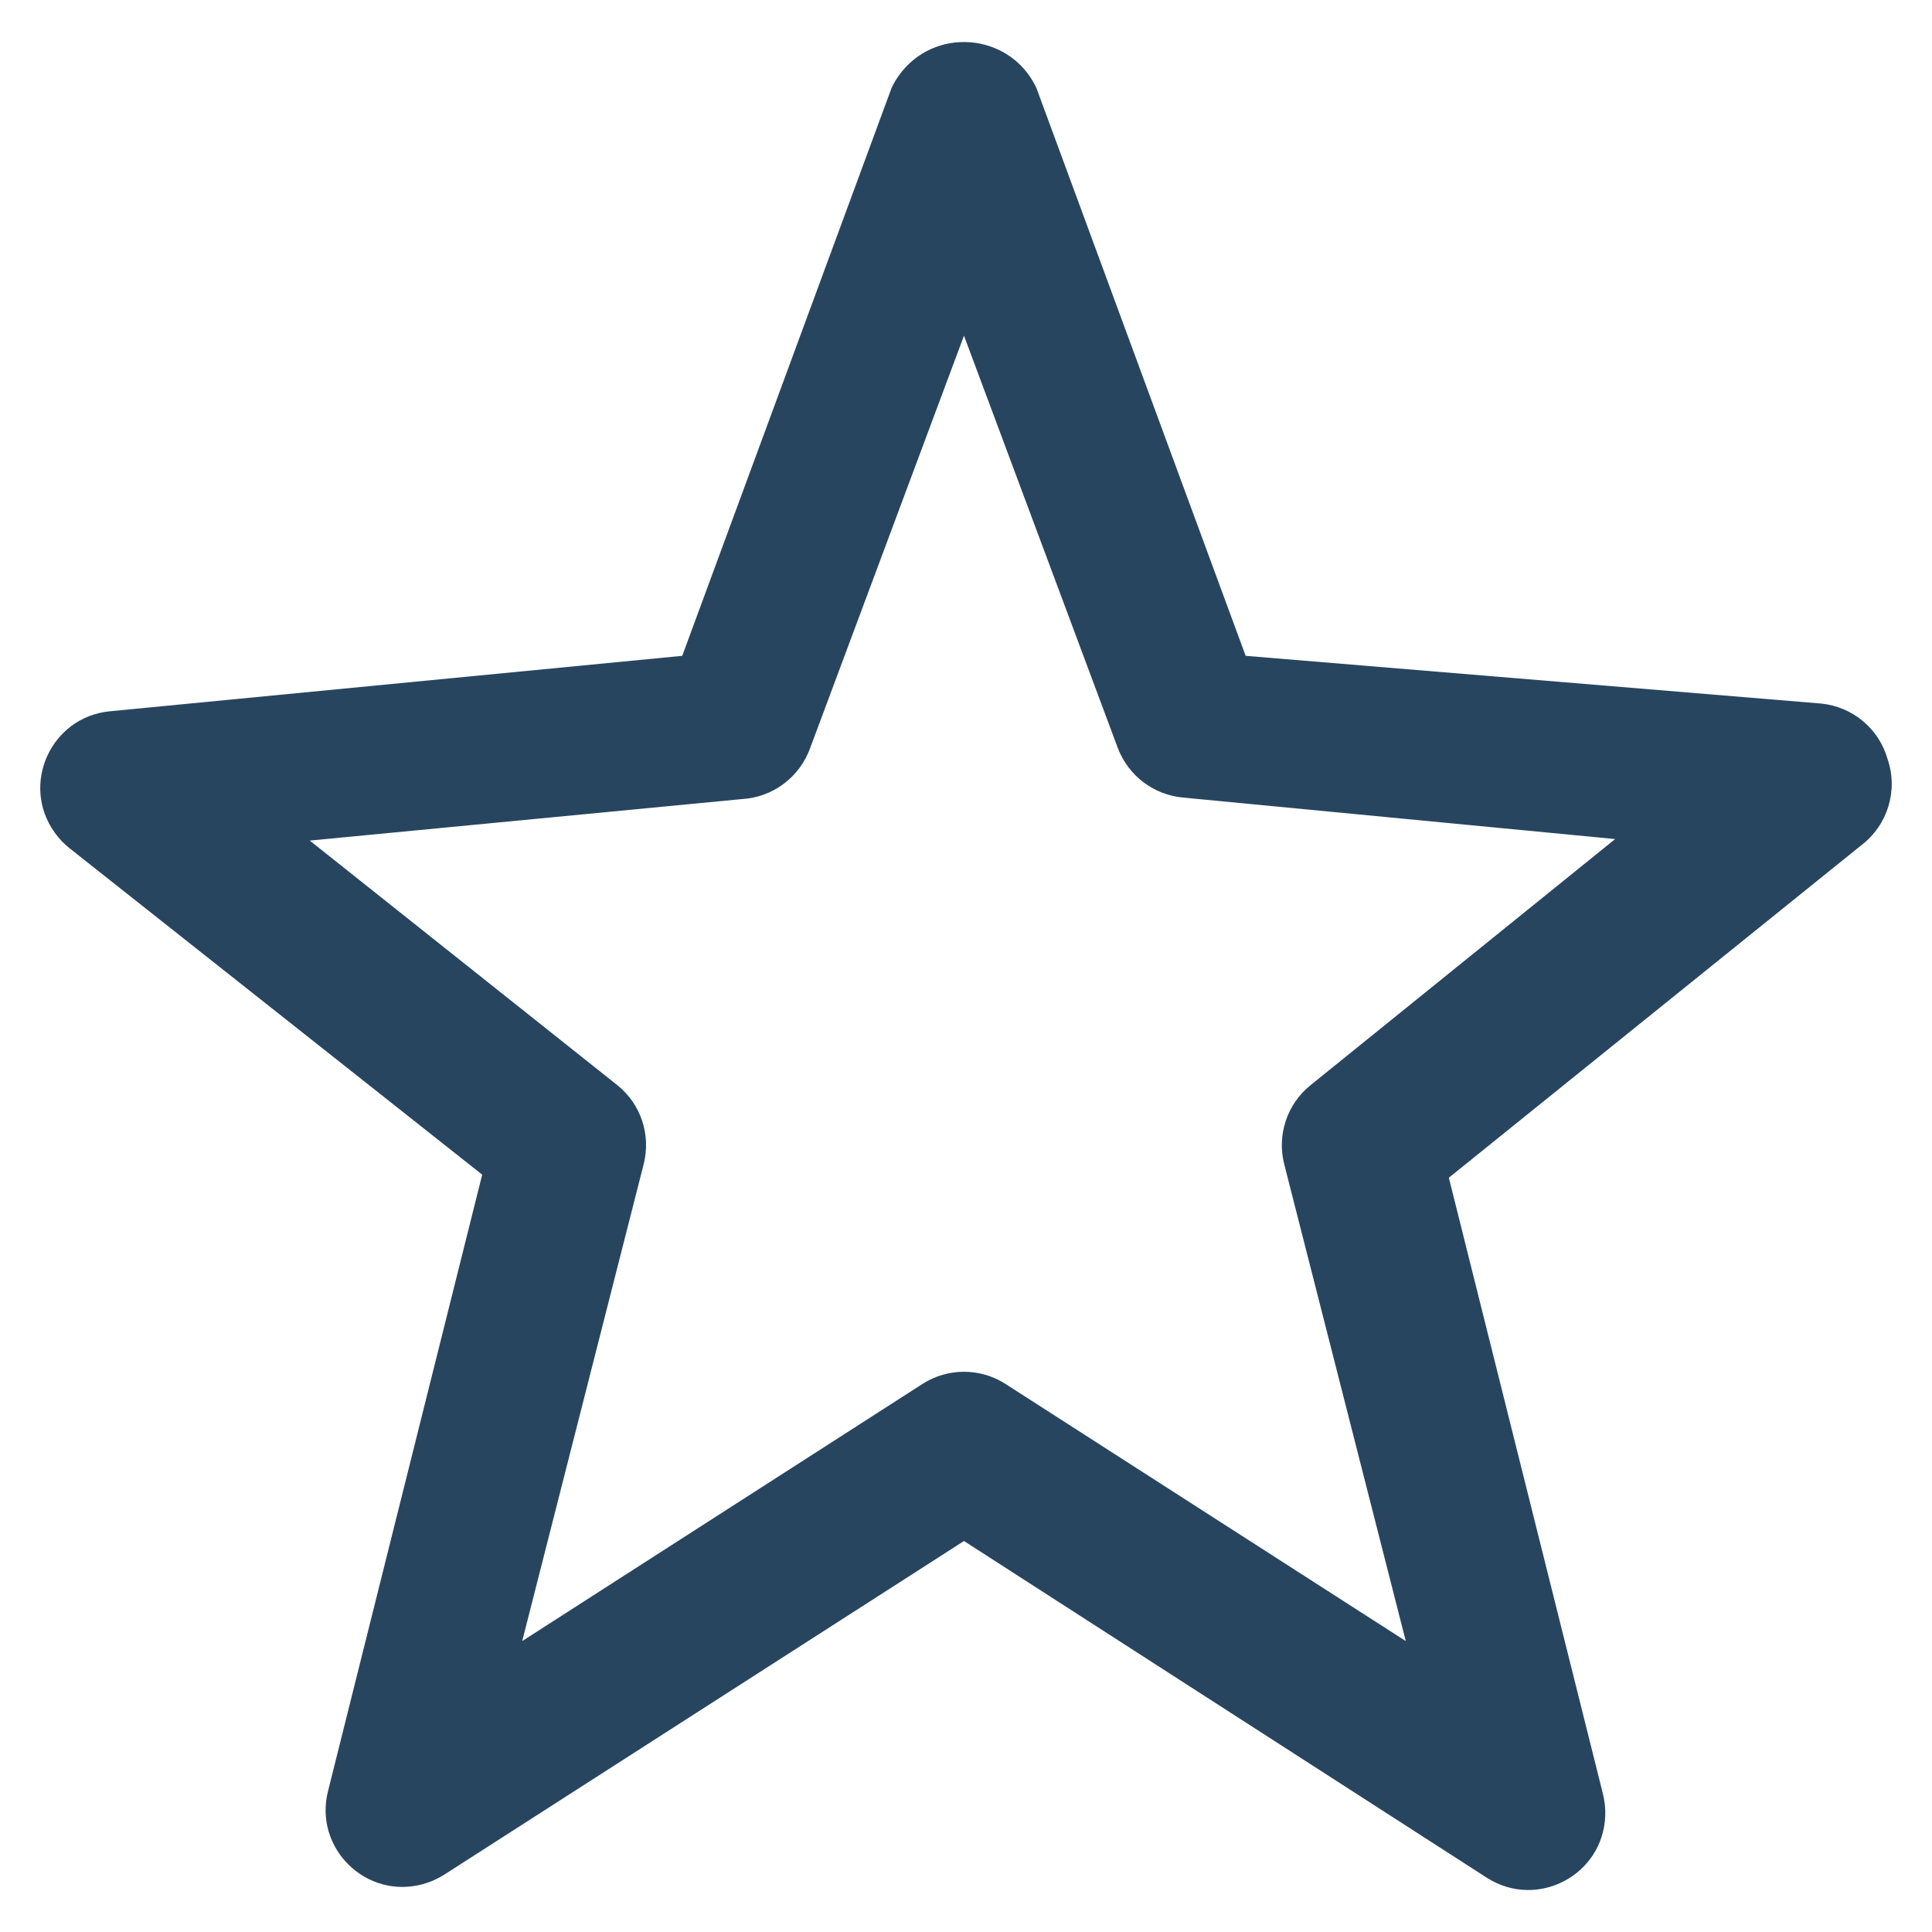 <?xml version="1.0" encoding="utf-8"?>
<svg id="past-guest" viewBox="0 0 24 24" xmlns="http://www.w3.org/2000/svg">
  <path class="cls-2" d="M 23.448 9.429 C 23.341 9.052 23.014 8.78 22.626 8.74 L 15.474 8.147 L 12.874 1.091 C 12.547 0.399 11.592 0.321 11.156 0.952 C 11.126 0.996 11.099 1.042 11.076 1.091 L 8.475 8.147 L 1.362 8.836 C 0.63 8.909 0.251 9.748 0.681 10.345 C 0.733 10.417 0.794 10.482 0.865 10.538 L 5.99 14.592 L 4.077 22.241 C 3.89 22.952 4.544 23.6 5.255 23.405 C 5.345 23.38 5.431 23.342 5.512 23.292 L 11.975 19.143 L 18.476 23.33 C 19.1 23.722 19.912 23.294 19.941 22.558 C 19.945 22.464 19.934 22.371 19.911 22.279 L 17.998 14.63 L 23.123 10.499 C 23.45 10.249 23.582 9.819 23.448 9.429 Z M 16.277 13.483 C 15.989 13.716 15.862 14.096 15.952 14.458 L 17.463 20.386 L 12.491 17.192 C 12.176 16.99 11.774 16.99 11.459 17.192 L 6.487 20.386 L 7.997 14.458 C 8.087 14.096 7.961 13.716 7.672 13.483 L 3.848 10.442 L 9.221 9.926 C 9.602 9.903 9.933 9.654 10.063 9.295 L 11.975 4.17 L 13.887 9.295 C 14.017 9.635 14.329 9.872 14.69 9.907 L 20.064 10.423 Z" style="fill: rgb(40, 69, 96);"/>
</svg>